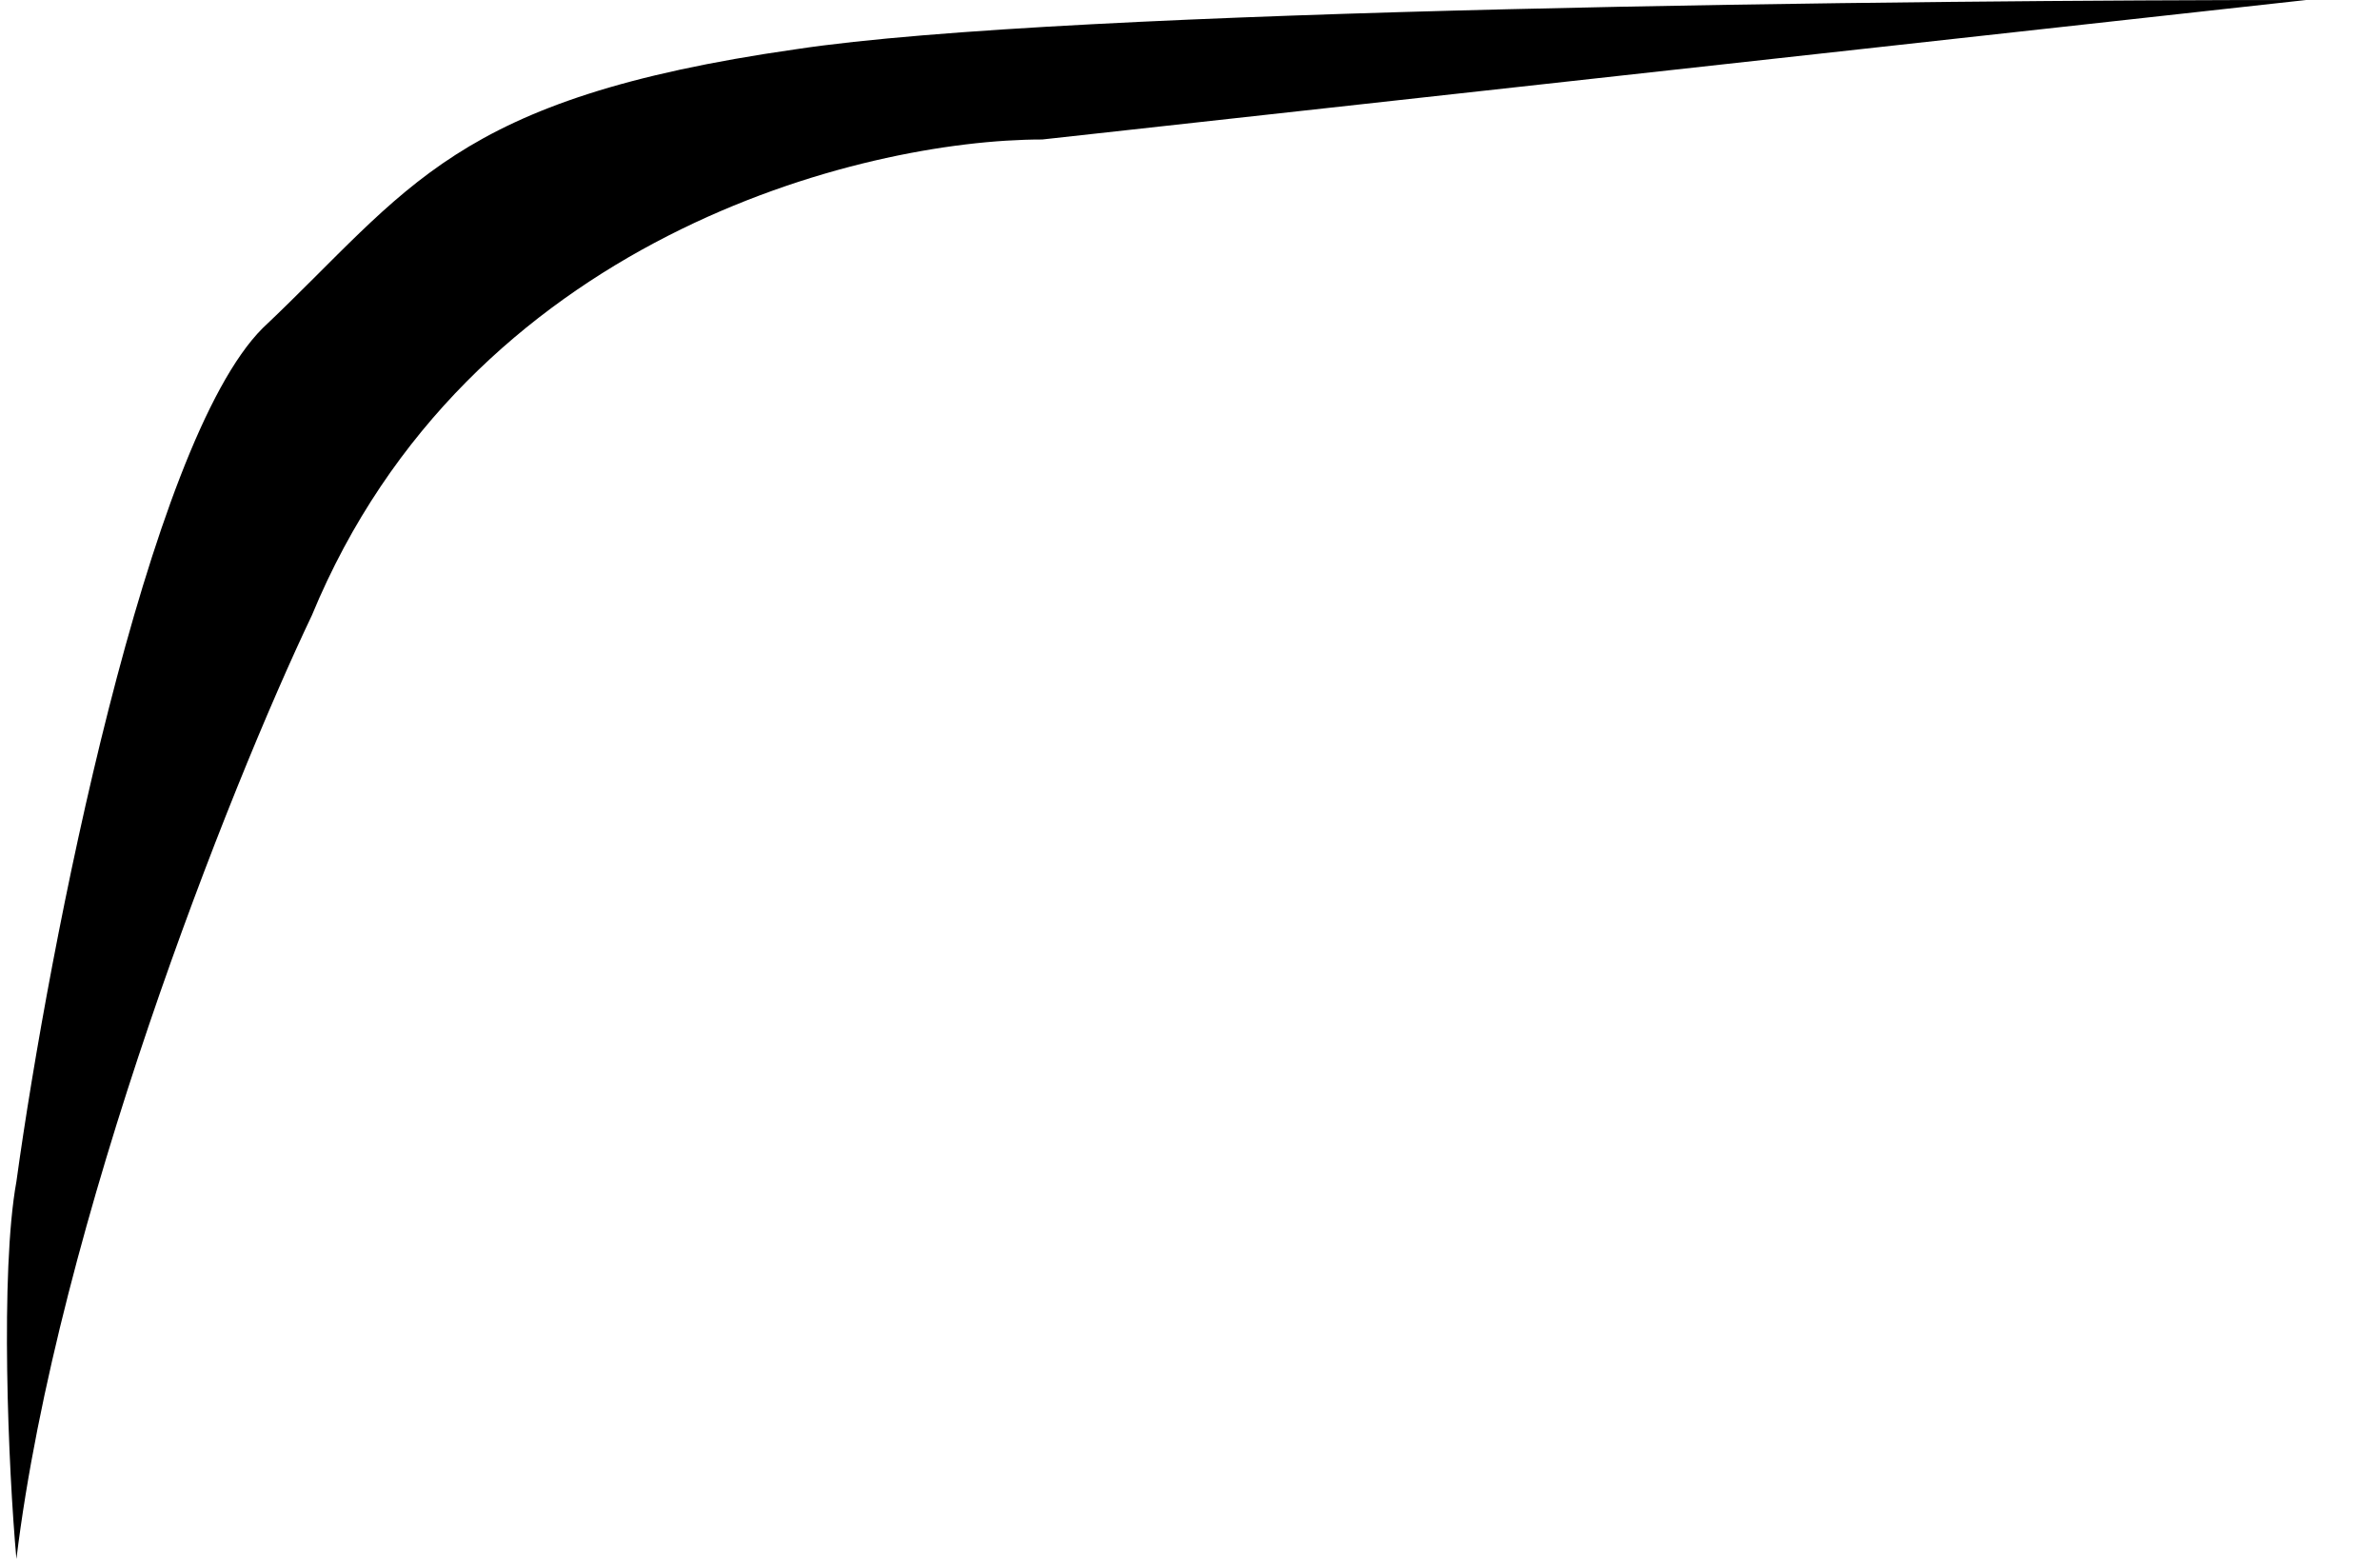 <svg xmlns="http://www.w3.org/2000/svg" viewBox="0 0 29 19" style="enable-background:new 0 0 29 19;" xml:space="preserve"><path d="M3.2,4c-1.4,1.4-2.6,7.5-3,10.4c-0.2,1.1-0.1,3.5,0,4.6c0.5-4.1,2.6-9.4,3.6-11.5c1.9-4.6,6.7-5.8,8.9-5.8L28.1,0C23.4,0,13,0.1,9.7,0.6C5.5,1.2,5,2.3,3.2,4z"/></svg>